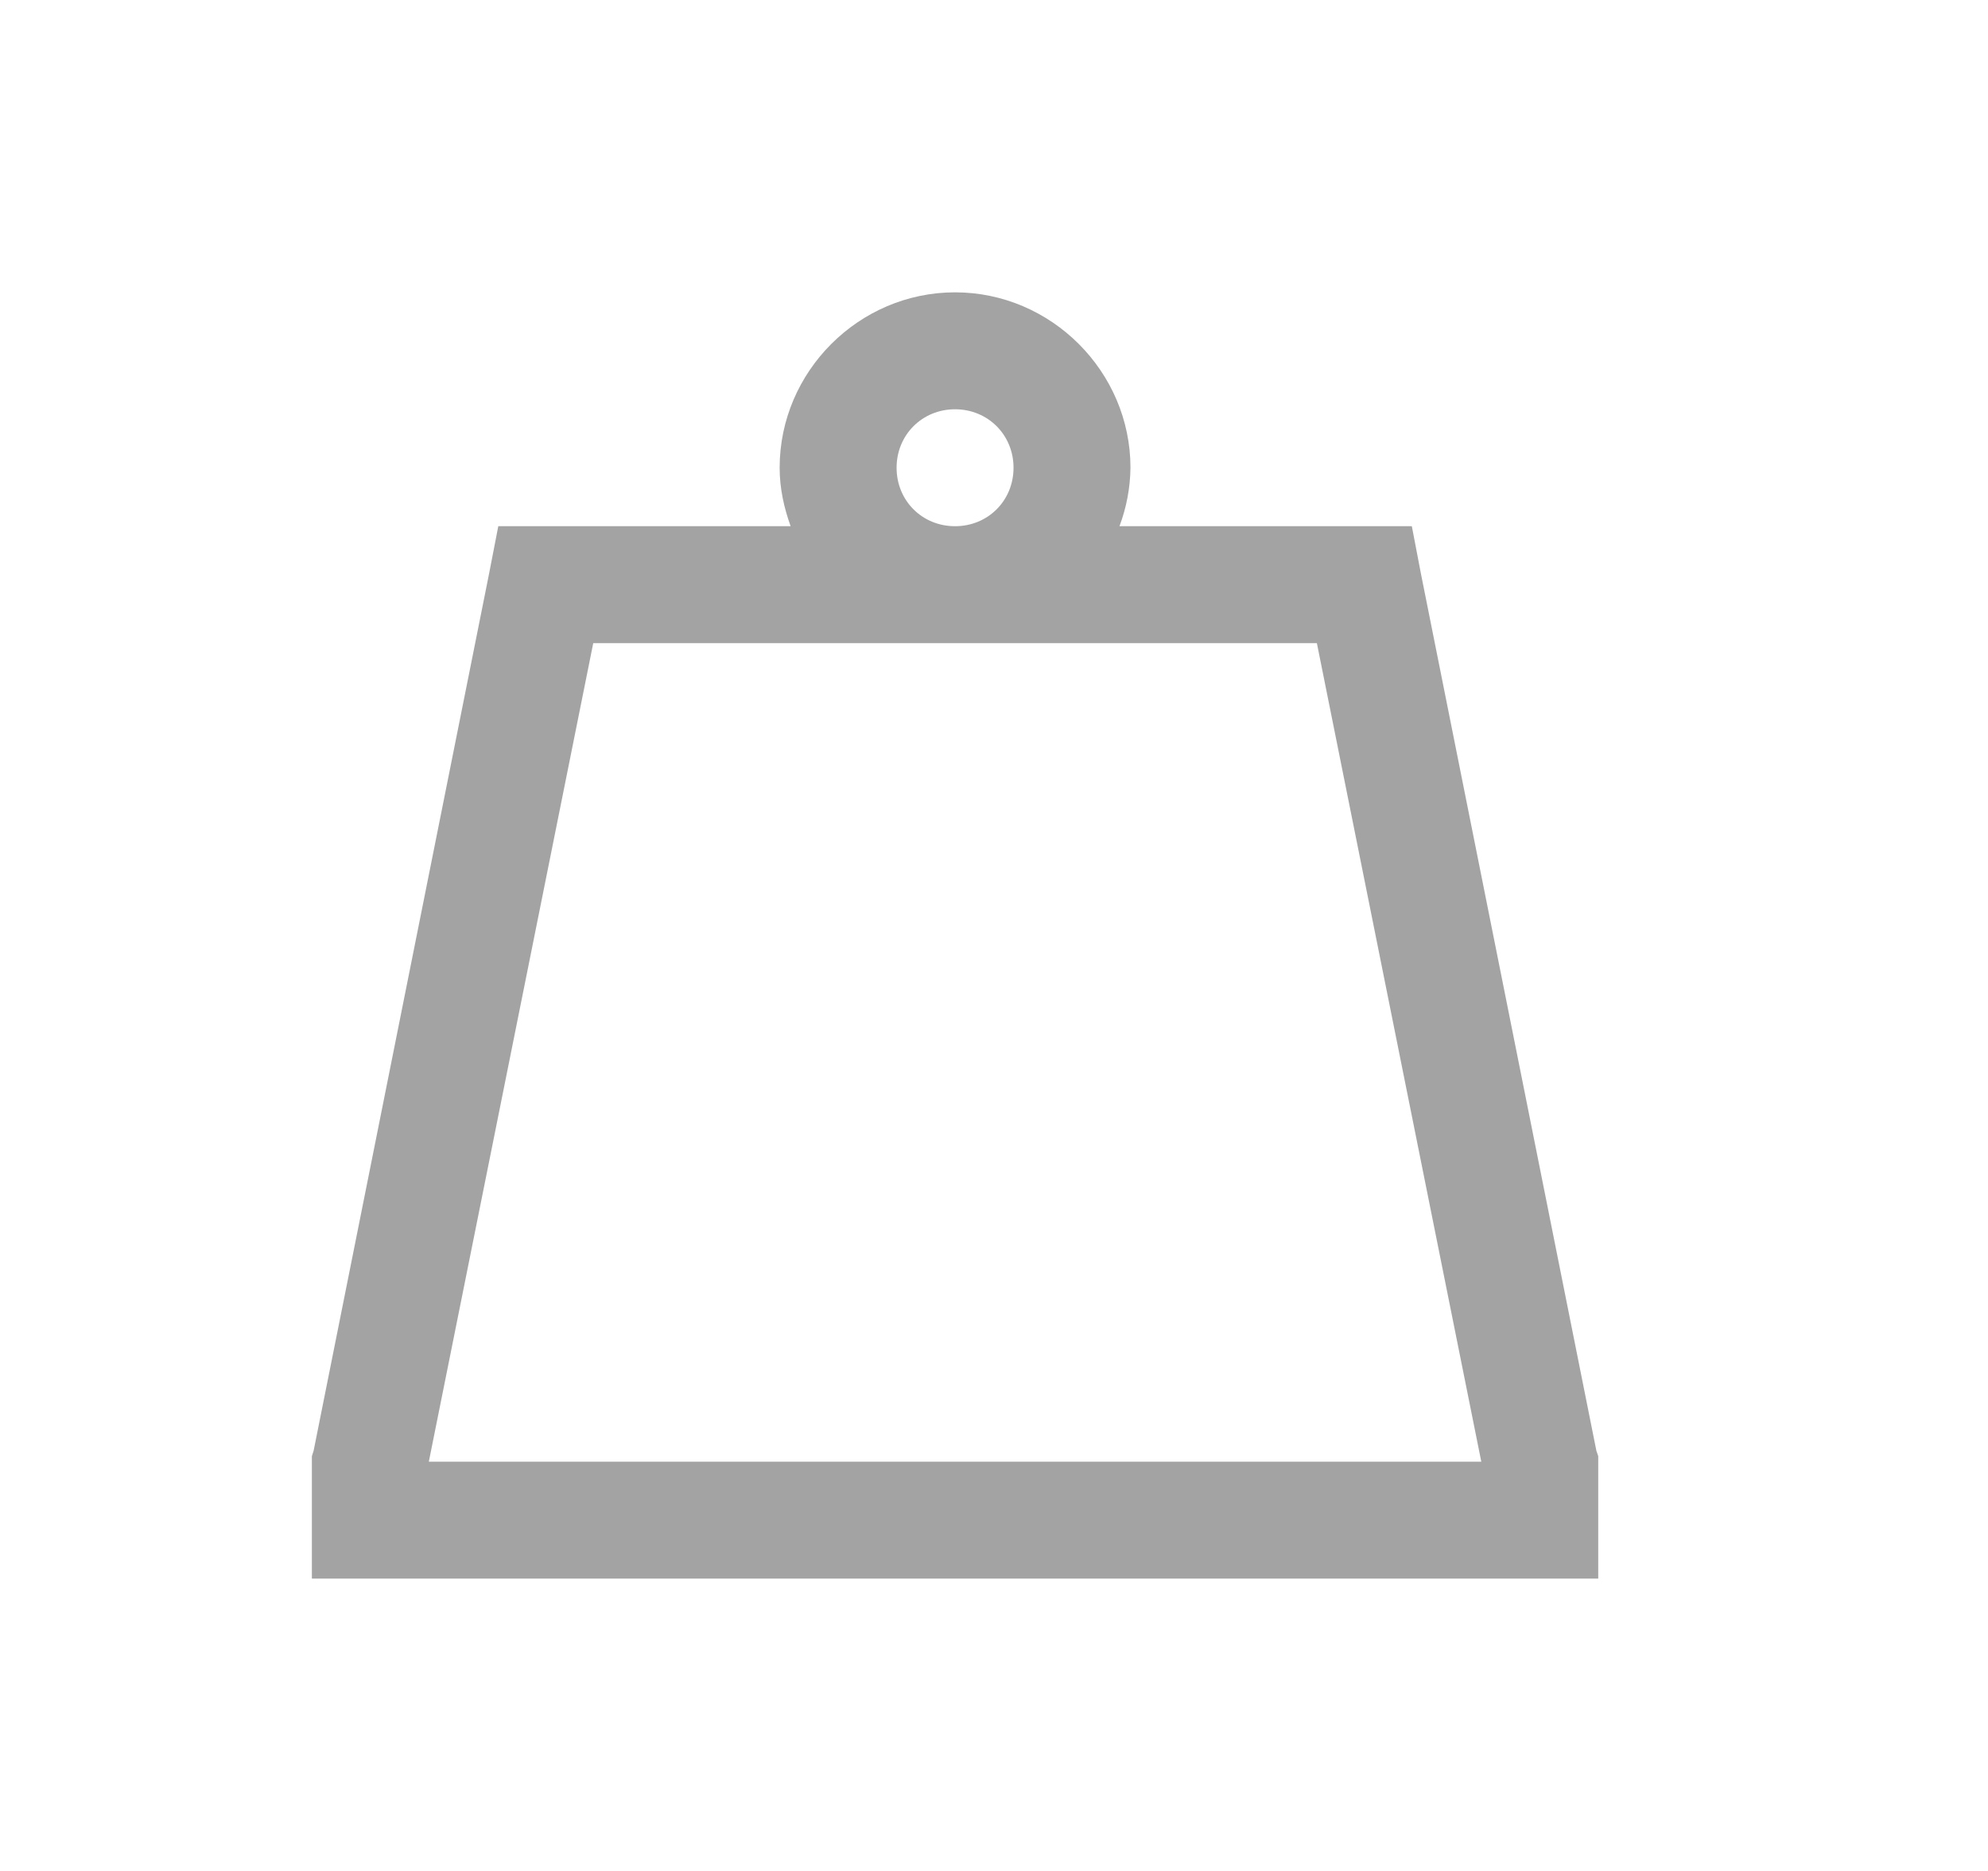 <svg width="17" height="16" viewBox="0 0 17 16" fill="none" xmlns="http://www.w3.org/2000/svg">
<path d="M8.167 2.5C7.344 2.5 6.667 3.178 6.667 4C6.667 4.176 6.704 4.342 6.761 4.5H4.261L4.182 4.907L2.682 12.406L2.667 12.453V13.5H13.667V12.453L13.651 12.406L12.151 4.907L12.073 4.5H9.573C9.633 4.34 9.665 4.171 9.667 4C9.667 3.178 8.989 2.5 8.167 2.5ZM8.167 3.5C8.448 3.5 8.667 3.719 8.667 4C8.667 4.282 8.448 4.5 8.167 4.5C7.885 4.5 7.667 4.281 7.667 4C7.667 3.719 7.886 3.5 8.167 3.5ZM5.073 5.5H11.261L12.667 12.5H3.667L5.073 5.5Z" fill="#A3A3A3"/>
</svg>
